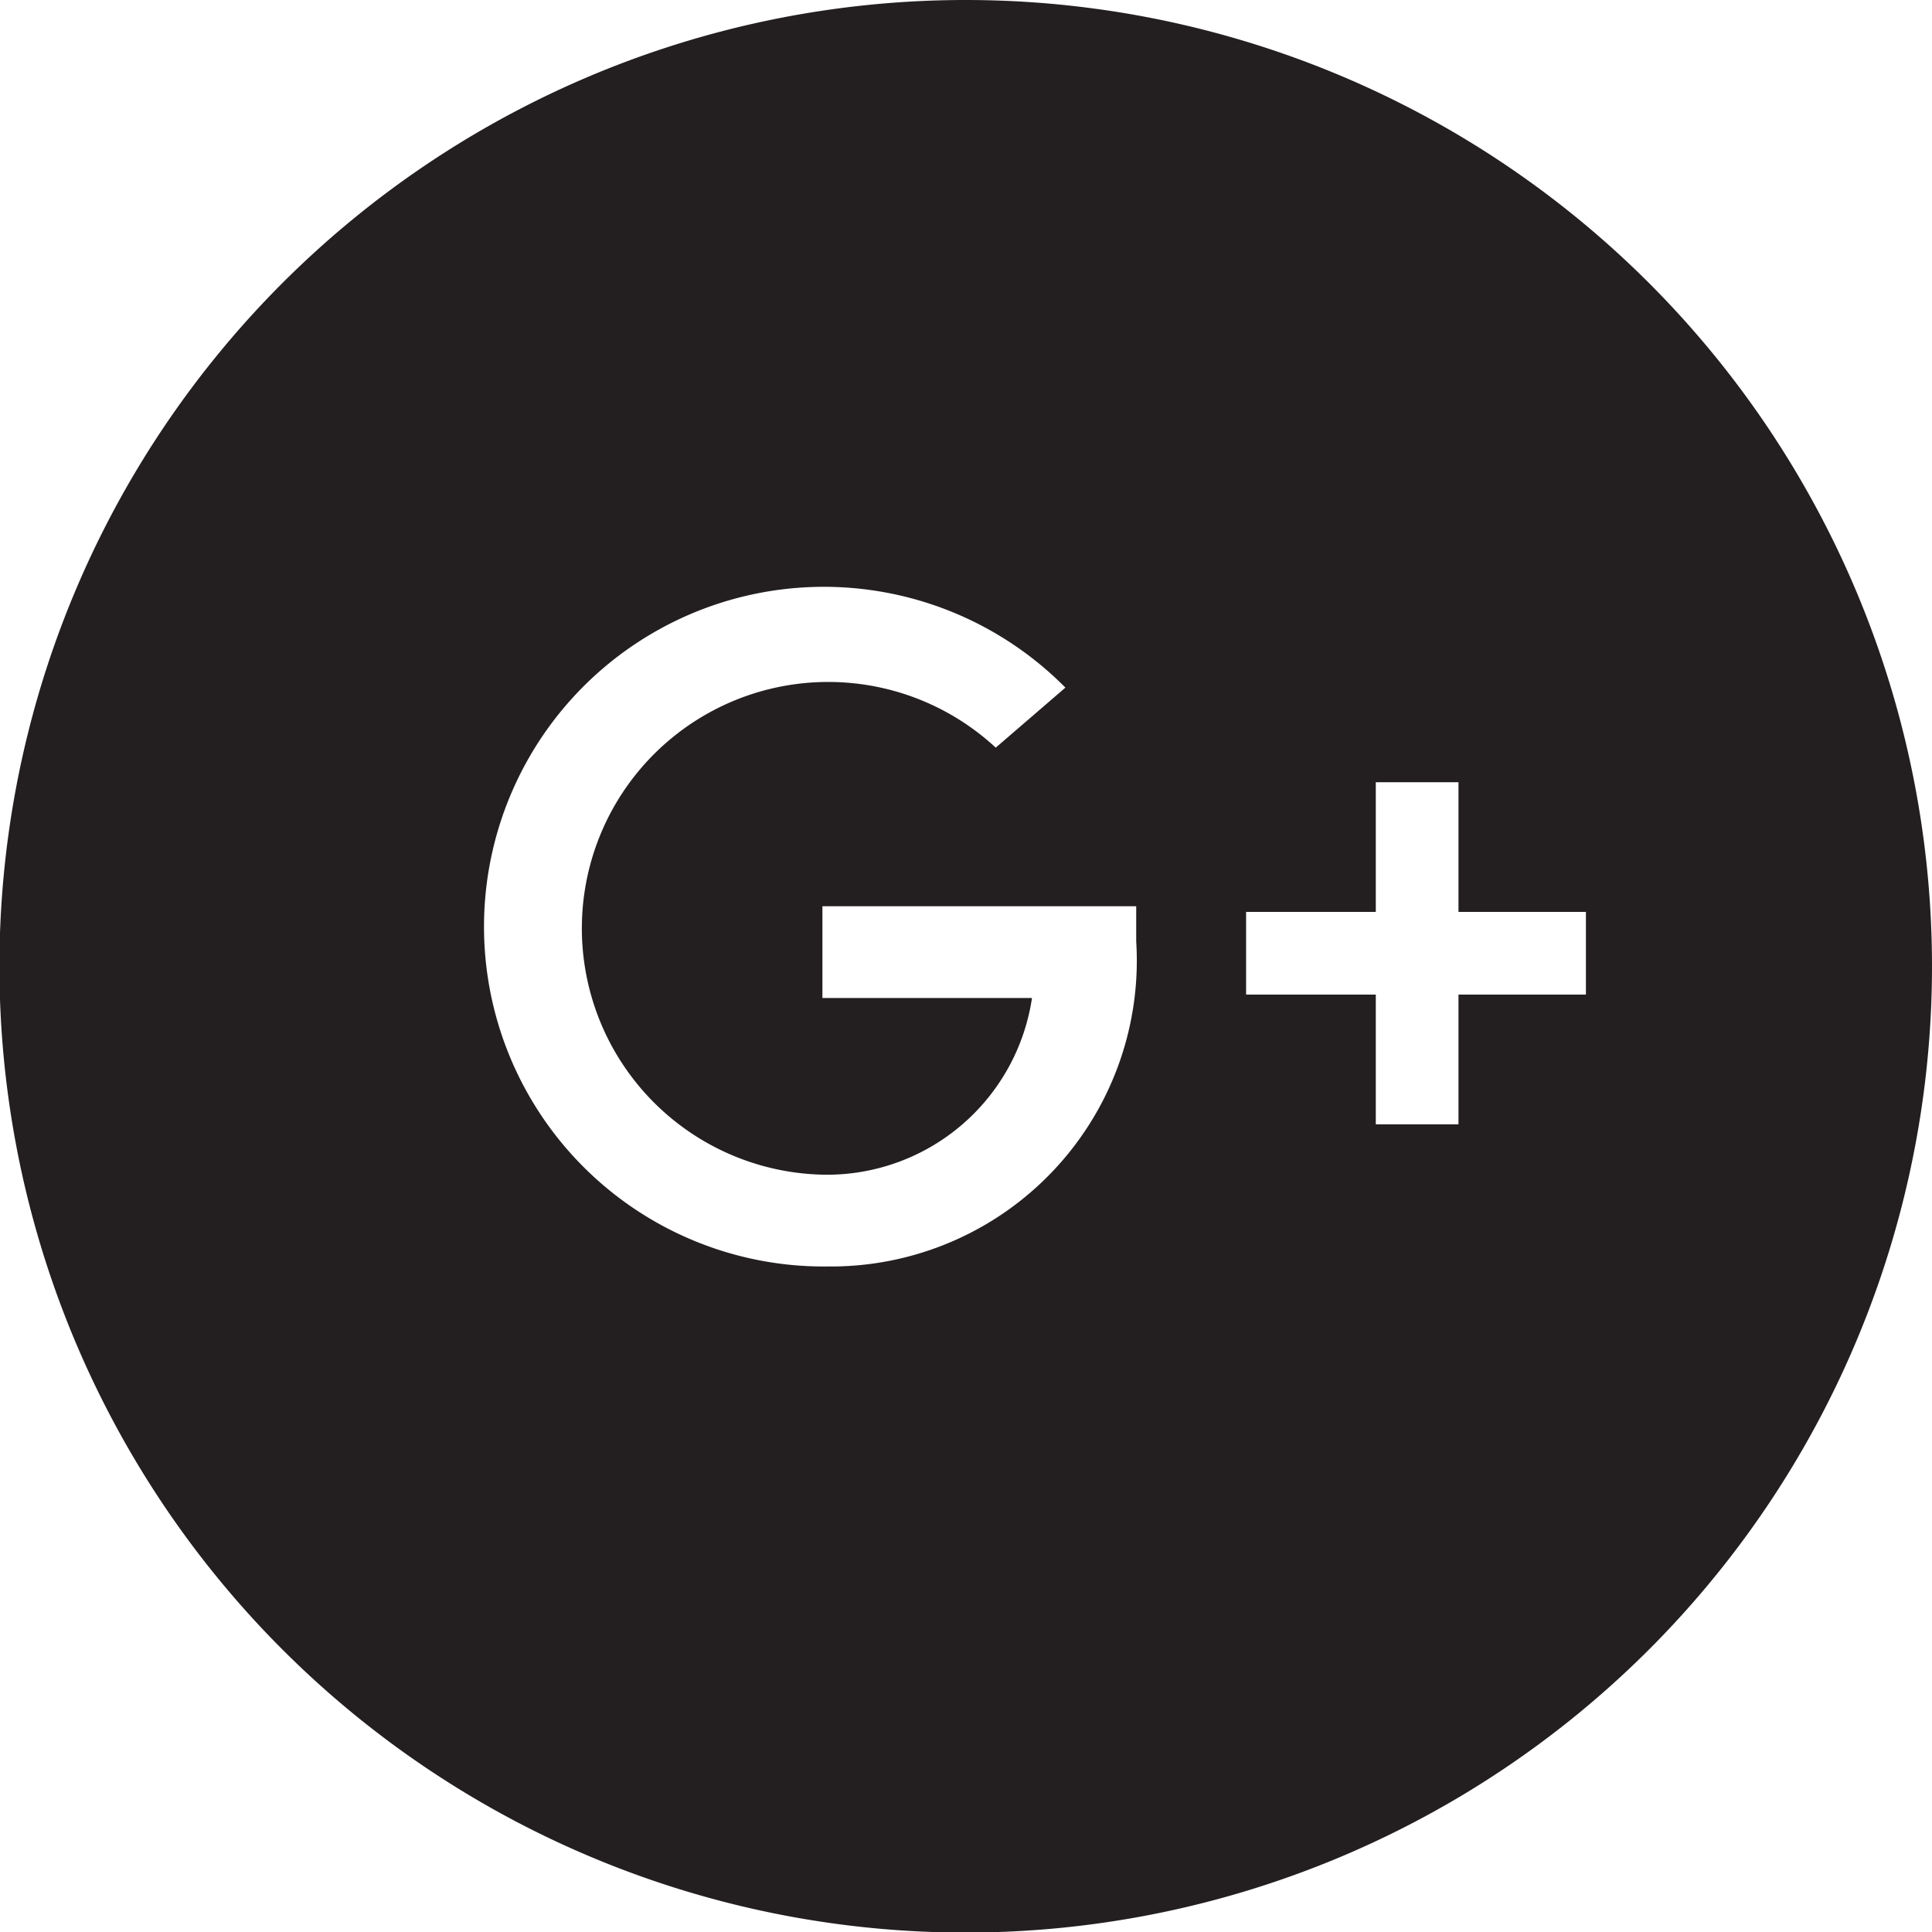 <svg xmlns="http://www.w3.org/2000/svg" viewBox="0 0 34.11 34.11"><defs><style>.cls-1{fill:#231f20;}</style></defs><title>Asset 5</title><g id="Layer_2" data-name="Layer 2"><g id="Layer_1-2" data-name="Layer 1"><path class="cls-1" d="M17.05,0A17.06,17.06,0,1,0,34.11,17.05,17.06,17.06,0,0,0,17.05,0ZM14.62,22.36a6,6,0,1,1,4.19-10.22L17.58,13.2a4.35,4.35,0,1,0-3,7.54,3.66,3.66,0,0,0,3.64-3.12H14.52V16h5.54v.62A5.4,5.4,0,0,1,14.62,22.36ZM28,17.56H25.75v2.29H24.29V17.56H22V16.1h2.29V13.81h1.46V16.1H28Z"/></g></g></svg>